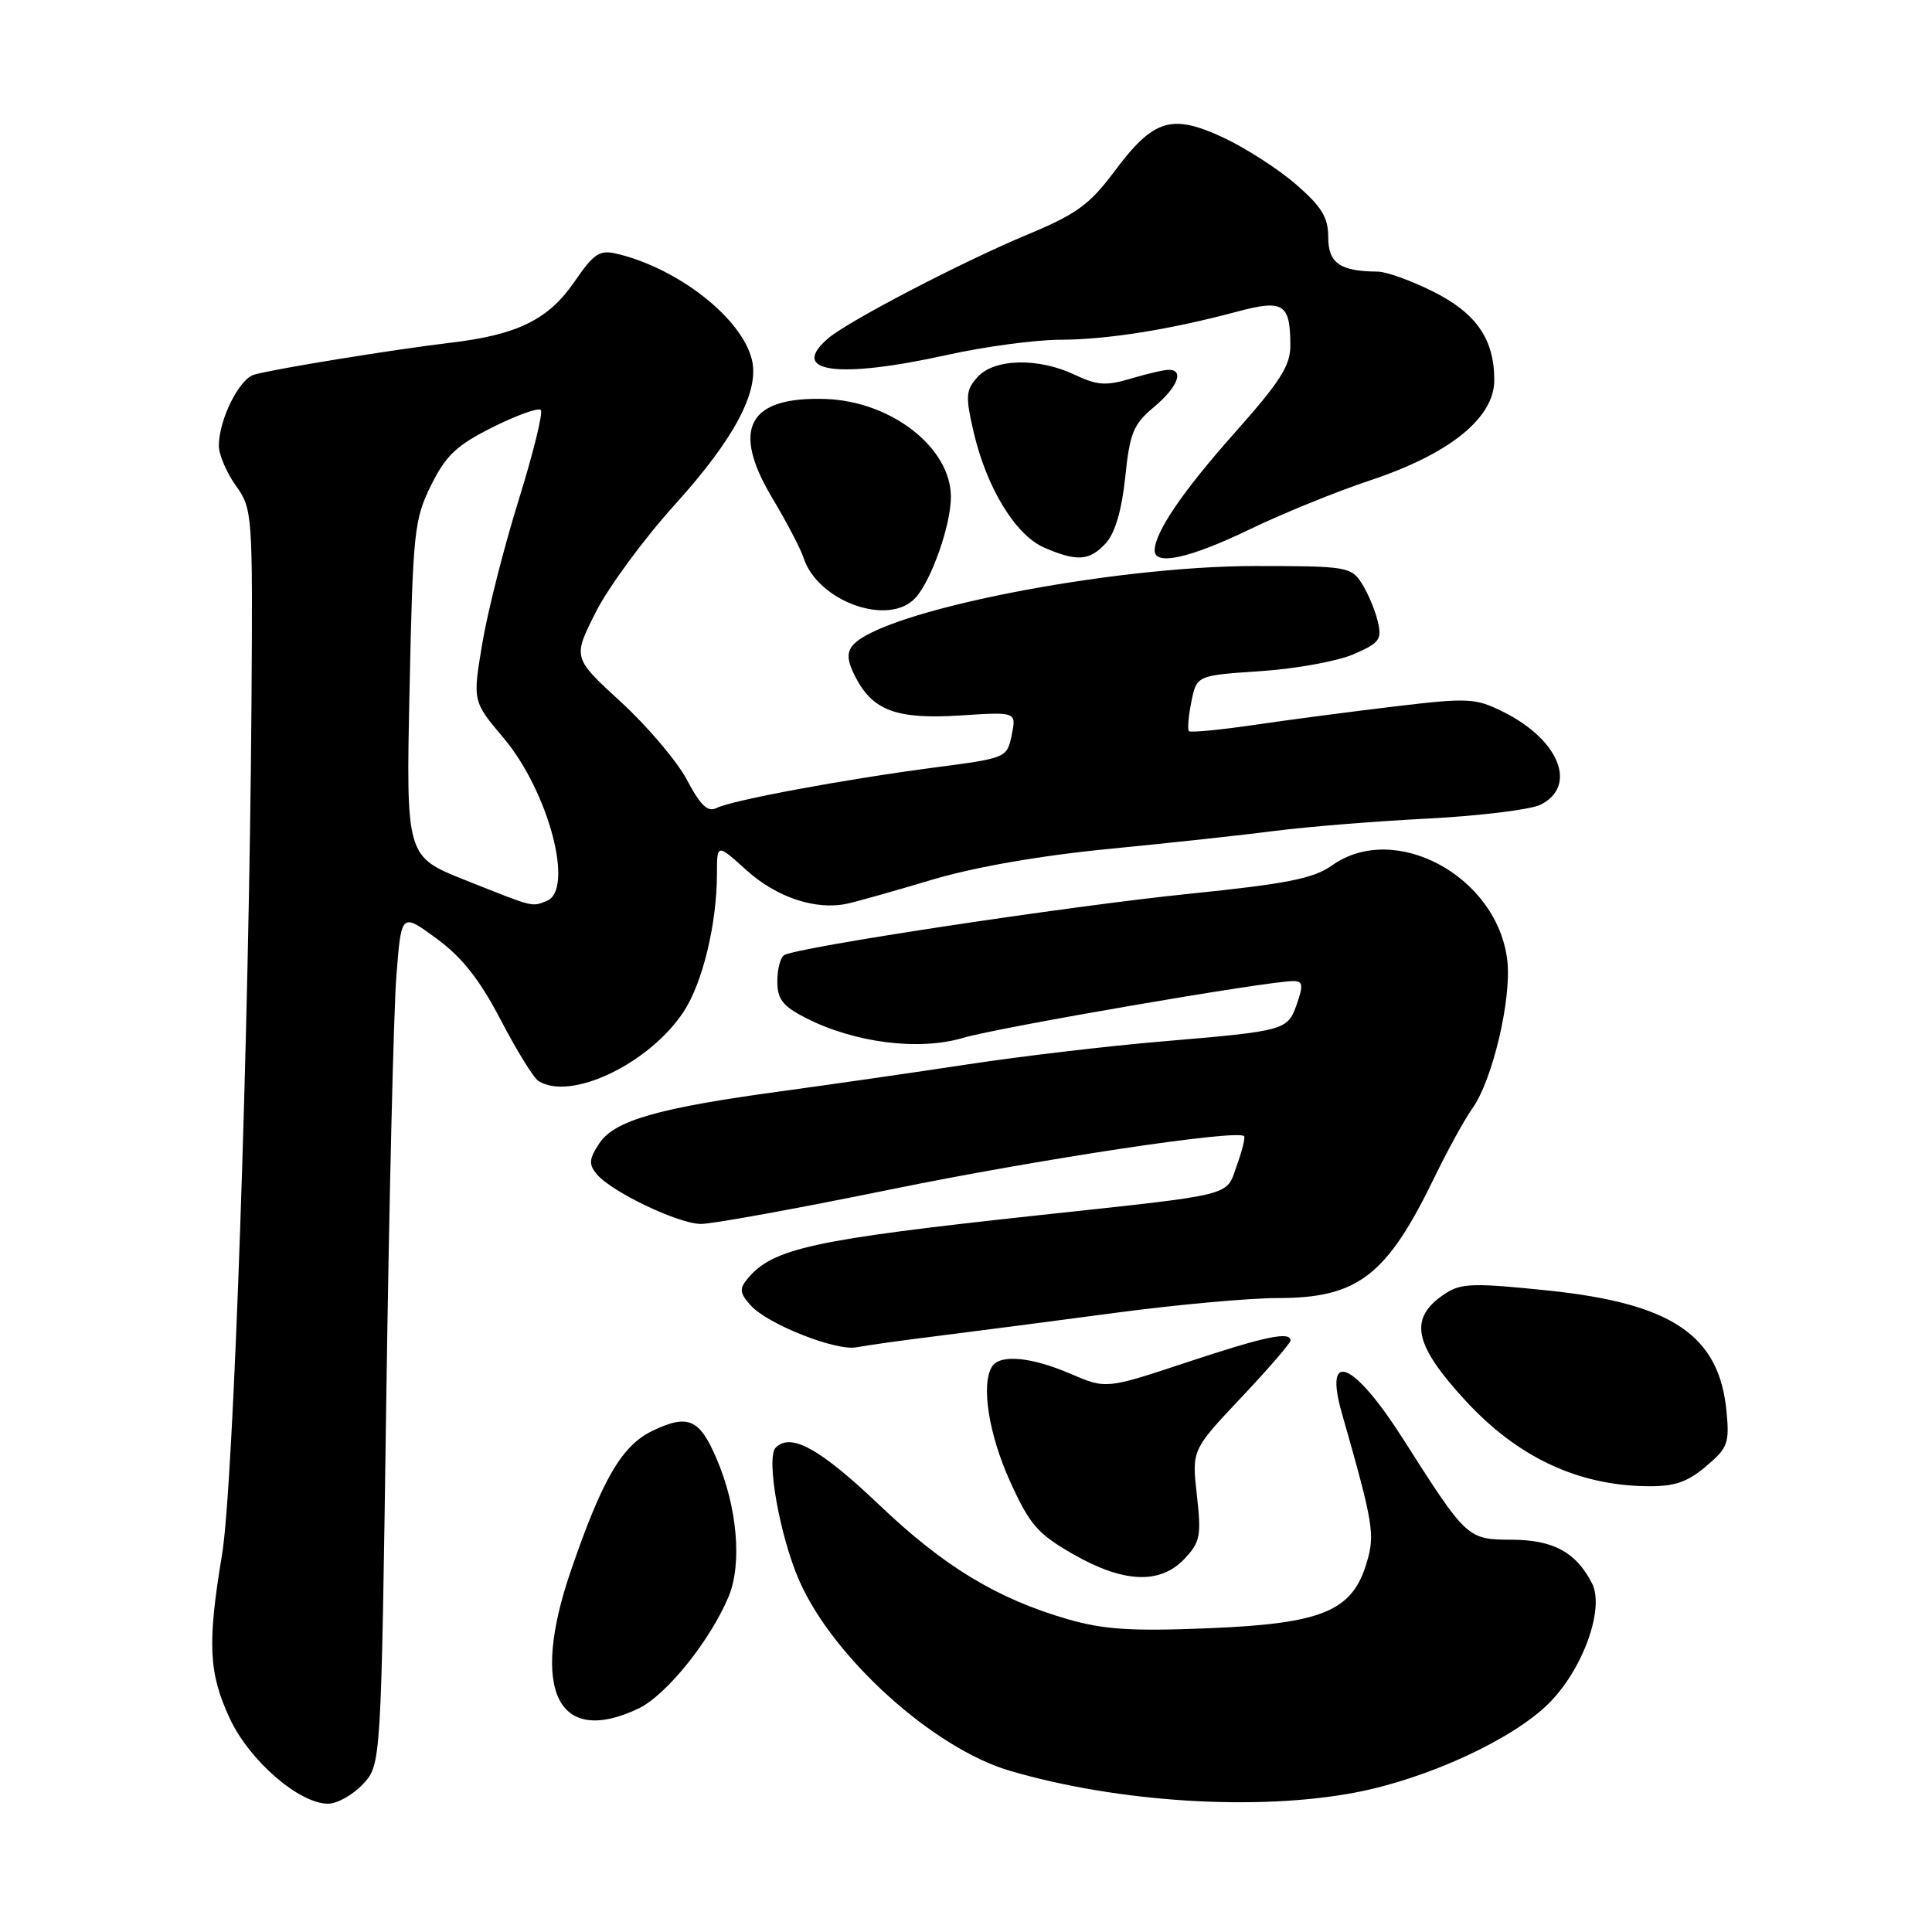 <?xml version="1.0" encoding="UTF-8" standalone="no"?>
<!DOCTYPE svg PUBLIC "-//W3C//DTD SVG 1.1//EN" "http://www.w3.org/Graphics/SVG/1.1/DTD/svg11.dtd" >
<svg xmlns="http://www.w3.org/2000/svg" xmlns:xlink="http://www.w3.org/1999/xlink" version="1.1" viewBox="0 0 256 256">
 <g >
 <path fill="currentColor"
d=" M 48.08 236.42 C 50.50 233.84 50.50 233.84 51.18 185.67 C 51.56 159.18 52.16 133.78 52.53 129.22 C 53.18 120.94 53.18 120.94 57.84 124.36 C 61.23 126.84 63.55 129.79 66.34 135.13 C 68.45 139.18 70.70 142.83 71.34 143.23 C 75.59 145.94 86.00 140.98 90.57 134.08 C 93.10 130.25 95.00 122.39 95.00 115.75 C 95.00 111.77 95.00 111.77 98.94 115.33 C 102.92 118.92 108.12 120.64 112.26 119.74 C 113.49 119.48 118.55 118.05 123.50 116.57 C 129.19 114.88 137.84 113.37 147.00 112.48 C 154.97 111.70 164.88 110.63 169.00 110.09 C 173.12 109.56 182.18 108.82 189.12 108.47 C 196.06 108.11 202.81 107.28 204.12 106.63 C 209.09 104.16 206.60 97.99 199.14 94.30 C 195.51 92.50 194.52 92.45 184.87 93.60 C 179.17 94.28 170.77 95.38 166.22 96.05 C 161.66 96.72 157.76 97.09 157.54 96.88 C 157.33 96.66 157.47 94.91 157.86 92.99 C 158.57 89.50 158.57 89.50 167.04 88.93 C 171.69 88.62 177.24 87.61 179.36 86.69 C 182.84 85.17 183.15 84.74 182.54 82.26 C 182.17 80.74 181.21 78.49 180.41 77.25 C 179.03 75.11 178.32 75.00 166.38 75.00 C 147.10 75.00 116.74 80.99 112.97 85.54 C 112.17 86.51 112.27 87.62 113.35 89.71 C 115.66 94.18 118.83 95.34 127.28 94.80 C 134.68 94.32 134.68 94.32 134.06 97.38 C 133.43 100.42 133.37 100.45 123.96 101.68 C 112.08 103.23 96.99 106.03 94.96 107.06 C 93.79 107.66 92.83 106.75 91.03 103.35 C 89.72 100.87 85.77 96.22 82.27 93.01 C 75.89 87.16 75.89 87.16 78.94 81.12 C 80.62 77.79 85.37 71.34 89.49 66.79 C 97.33 58.12 100.67 51.80 99.62 47.62 C 98.24 42.13 89.90 35.59 81.80 33.64 C 79.44 33.07 78.73 33.53 76.09 37.37 C 72.64 42.38 68.52 44.39 59.50 45.44 C 52.23 46.30 36.20 48.90 33.66 49.65 C 31.67 50.24 29.00 55.63 29.00 59.06 C 29.00 60.23 30.01 62.61 31.25 64.35 C 33.46 67.44 33.50 67.99 33.32 93.50 C 33.00 137.36 30.95 196.83 29.42 206.00 C 27.46 217.78 27.65 221.70 30.44 227.69 C 33.04 233.29 39.63 239.00 43.48 239.00 C 44.67 239.00 46.74 237.84 48.08 236.42 Z  M 179.63 237.51 C 189.17 235.68 200.46 230.47 205.24 225.69 C 209.76 221.17 212.65 213.13 210.95 209.80 C 208.83 205.67 205.84 204.05 200.33 204.02 C 194.43 204.00 194.36 203.93 185.95 190.72 C 179.37 180.37 175.35 178.67 177.81 187.28 C 182.00 201.97 182.22 203.31 181.08 207.11 C 179.17 213.50 175.19 215.14 160.16 215.75 C 149.95 216.17 146.26 215.93 141.47 214.55 C 132.14 211.85 125.07 207.57 116.55 199.45 C 108.68 191.96 104.80 189.80 102.79 191.81 C 101.46 193.14 103.33 203.60 105.93 209.50 C 110.45 219.73 123.74 231.70 133.85 234.65 C 148.22 238.85 166.63 239.99 179.63 237.51 Z  M 84.60 226.39 C 88.27 224.64 94.09 217.42 96.54 211.57 C 98.36 207.21 97.70 199.66 94.93 193.24 C 92.69 188.01 91.17 187.35 86.52 189.56 C 82.41 191.51 79.83 195.93 75.63 208.17 C 70.21 223.98 73.89 231.47 84.60 226.39 Z  M 156.96 206.54 C 159.04 204.33 159.20 203.48 158.59 198.11 C 157.92 192.13 157.92 192.13 164.46 185.19 C 168.06 181.38 171.00 177.97 171.00 177.63 C 171.00 176.37 167.64 177.07 157.21 180.53 C 146.56 184.06 146.56 184.06 141.84 182.03 C 136.64 179.79 132.48 179.41 131.44 181.09 C 129.97 183.47 131.02 190.08 133.84 196.30 C 136.43 202.01 137.49 203.24 142.15 205.91 C 148.87 209.77 153.74 209.97 156.96 206.54 Z  M 226.03 194.32 C 228.94 191.87 229.18 191.24 228.77 187.00 C 227.81 176.95 221.57 172.72 205.21 171.01 C 195.33 169.98 193.61 170.02 191.53 171.39 C 186.59 174.62 187.24 178.06 194.23 185.64 C 201.08 193.06 209.00 196.80 218.17 196.93 C 221.84 196.99 223.53 196.42 226.03 194.32 Z  M 124.50 176.99 C 129.45 176.37 140.03 174.99 148.00 173.93 C 155.97 172.87 165.56 172.00 169.30 172.00 C 179.95 172.00 183.76 169.05 190.14 155.87 C 191.84 152.37 194.07 148.31 195.11 146.85 C 197.77 143.11 200.30 132.39 199.73 127.31 C 198.47 116.15 184.84 108.74 176.50 114.67 C 174.06 116.41 170.54 117.11 157.50 118.44 C 141.53 120.07 105.59 125.52 103.90 126.56 C 103.40 126.87 103.00 128.43 103.00 130.04 C 103.00 132.41 103.71 133.32 106.80 134.90 C 113.24 138.18 121.76 139.26 127.59 137.53 C 132.27 136.14 167.96 130.00 171.35 130.00 C 172.63 130.00 172.72 130.51 171.85 133.01 C 170.61 136.55 170.43 136.60 153.81 138.01 C 146.84 138.60 135.36 139.95 128.31 141.02 C 121.27 142.09 110.10 143.70 103.50 144.60 C 87.14 146.82 81.39 148.48 79.39 151.53 C 78.04 153.59 77.99 154.28 79.07 155.58 C 81.01 157.92 89.82 162.13 92.85 162.18 C 94.31 162.20 105.62 160.14 118.00 157.61 C 137.68 153.59 163.84 149.64 164.84 150.54 C 165.03 150.71 164.60 152.46 163.89 154.42 C 162.39 158.59 164.07 158.17 137.50 161.04 C 107.62 164.27 102.39 165.41 99.04 169.45 C 97.94 170.78 98.01 171.36 99.50 173.00 C 101.74 175.48 110.85 179.07 113.50 178.52 C 114.60 178.30 119.55 177.60 124.50 176.99 Z  M 121.32 79.20 C 123.44 76.86 126.00 69.54 126.00 65.84 C 126.00 59.34 118.13 53.18 109.42 52.87 C 99.17 52.51 96.84 56.77 102.29 65.92 C 104.23 69.17 106.10 72.74 106.46 73.87 C 108.31 79.69 117.79 83.10 121.32 79.20 Z  M 146.55 71.95 C 147.76 70.61 148.65 67.55 149.10 63.22 C 149.70 57.38 150.18 56.21 152.89 53.95 C 156.03 51.33 156.96 49.00 154.87 49.00 C 154.24 49.00 151.98 49.53 149.83 50.17 C 146.57 51.15 145.36 51.06 142.43 49.67 C 137.61 47.37 131.76 47.50 129.54 49.95 C 127.97 51.69 127.91 52.48 129.00 57.20 C 130.71 64.60 134.54 70.89 138.34 72.55 C 142.71 74.45 144.39 74.33 146.55 71.95 Z  M 165.55 70.16 C 169.92 68.05 177.15 65.11 181.61 63.63 C 192.10 60.14 198.00 55.37 198.00 50.37 C 198.00 44.92 195.61 41.48 189.83 38.60 C 186.96 37.17 183.68 35.99 182.55 35.99 C 177.56 35.95 176.00 34.87 176.00 31.46 C 176.00 28.82 175.15 27.41 171.75 24.45 C 169.41 22.42 165.07 19.62 162.10 18.23 C 155.23 15.03 152.84 15.77 147.66 22.72 C 144.38 27.11 142.63 28.38 136.15 31.08 C 127.59 34.64 112.43 42.53 109.75 44.82 C 104.45 49.34 110.95 50.25 125.55 47.02 C 130.47 45.93 137.17 45.03 140.44 45.02 C 146.71 45.00 154.94 43.69 163.90 41.30 C 170.07 39.65 170.96 40.21 170.98 45.77 C 171.00 48.43 169.62 50.59 163.62 57.33 C 156.69 65.13 153.00 70.55 153.00 72.95 C 153.00 75.00 157.71 73.95 165.55 70.16 Z  M 61.65 116.62 C 53.80 113.50 53.80 113.50 54.27 91.30 C 54.71 70.43 54.89 68.80 57.12 64.30 C 59.09 60.33 60.50 59.00 65.28 56.61 C 68.46 55.02 71.33 53.99 71.66 54.32 C 71.98 54.65 70.67 60.01 68.73 66.24 C 66.79 72.46 64.62 81.01 63.91 85.24 C 62.62 92.92 62.62 92.92 66.72 97.78 C 72.71 104.89 76.16 117.96 72.42 119.39 C 70.40 120.17 70.86 120.29 61.65 116.62 Z "/>
</g>
</svg>